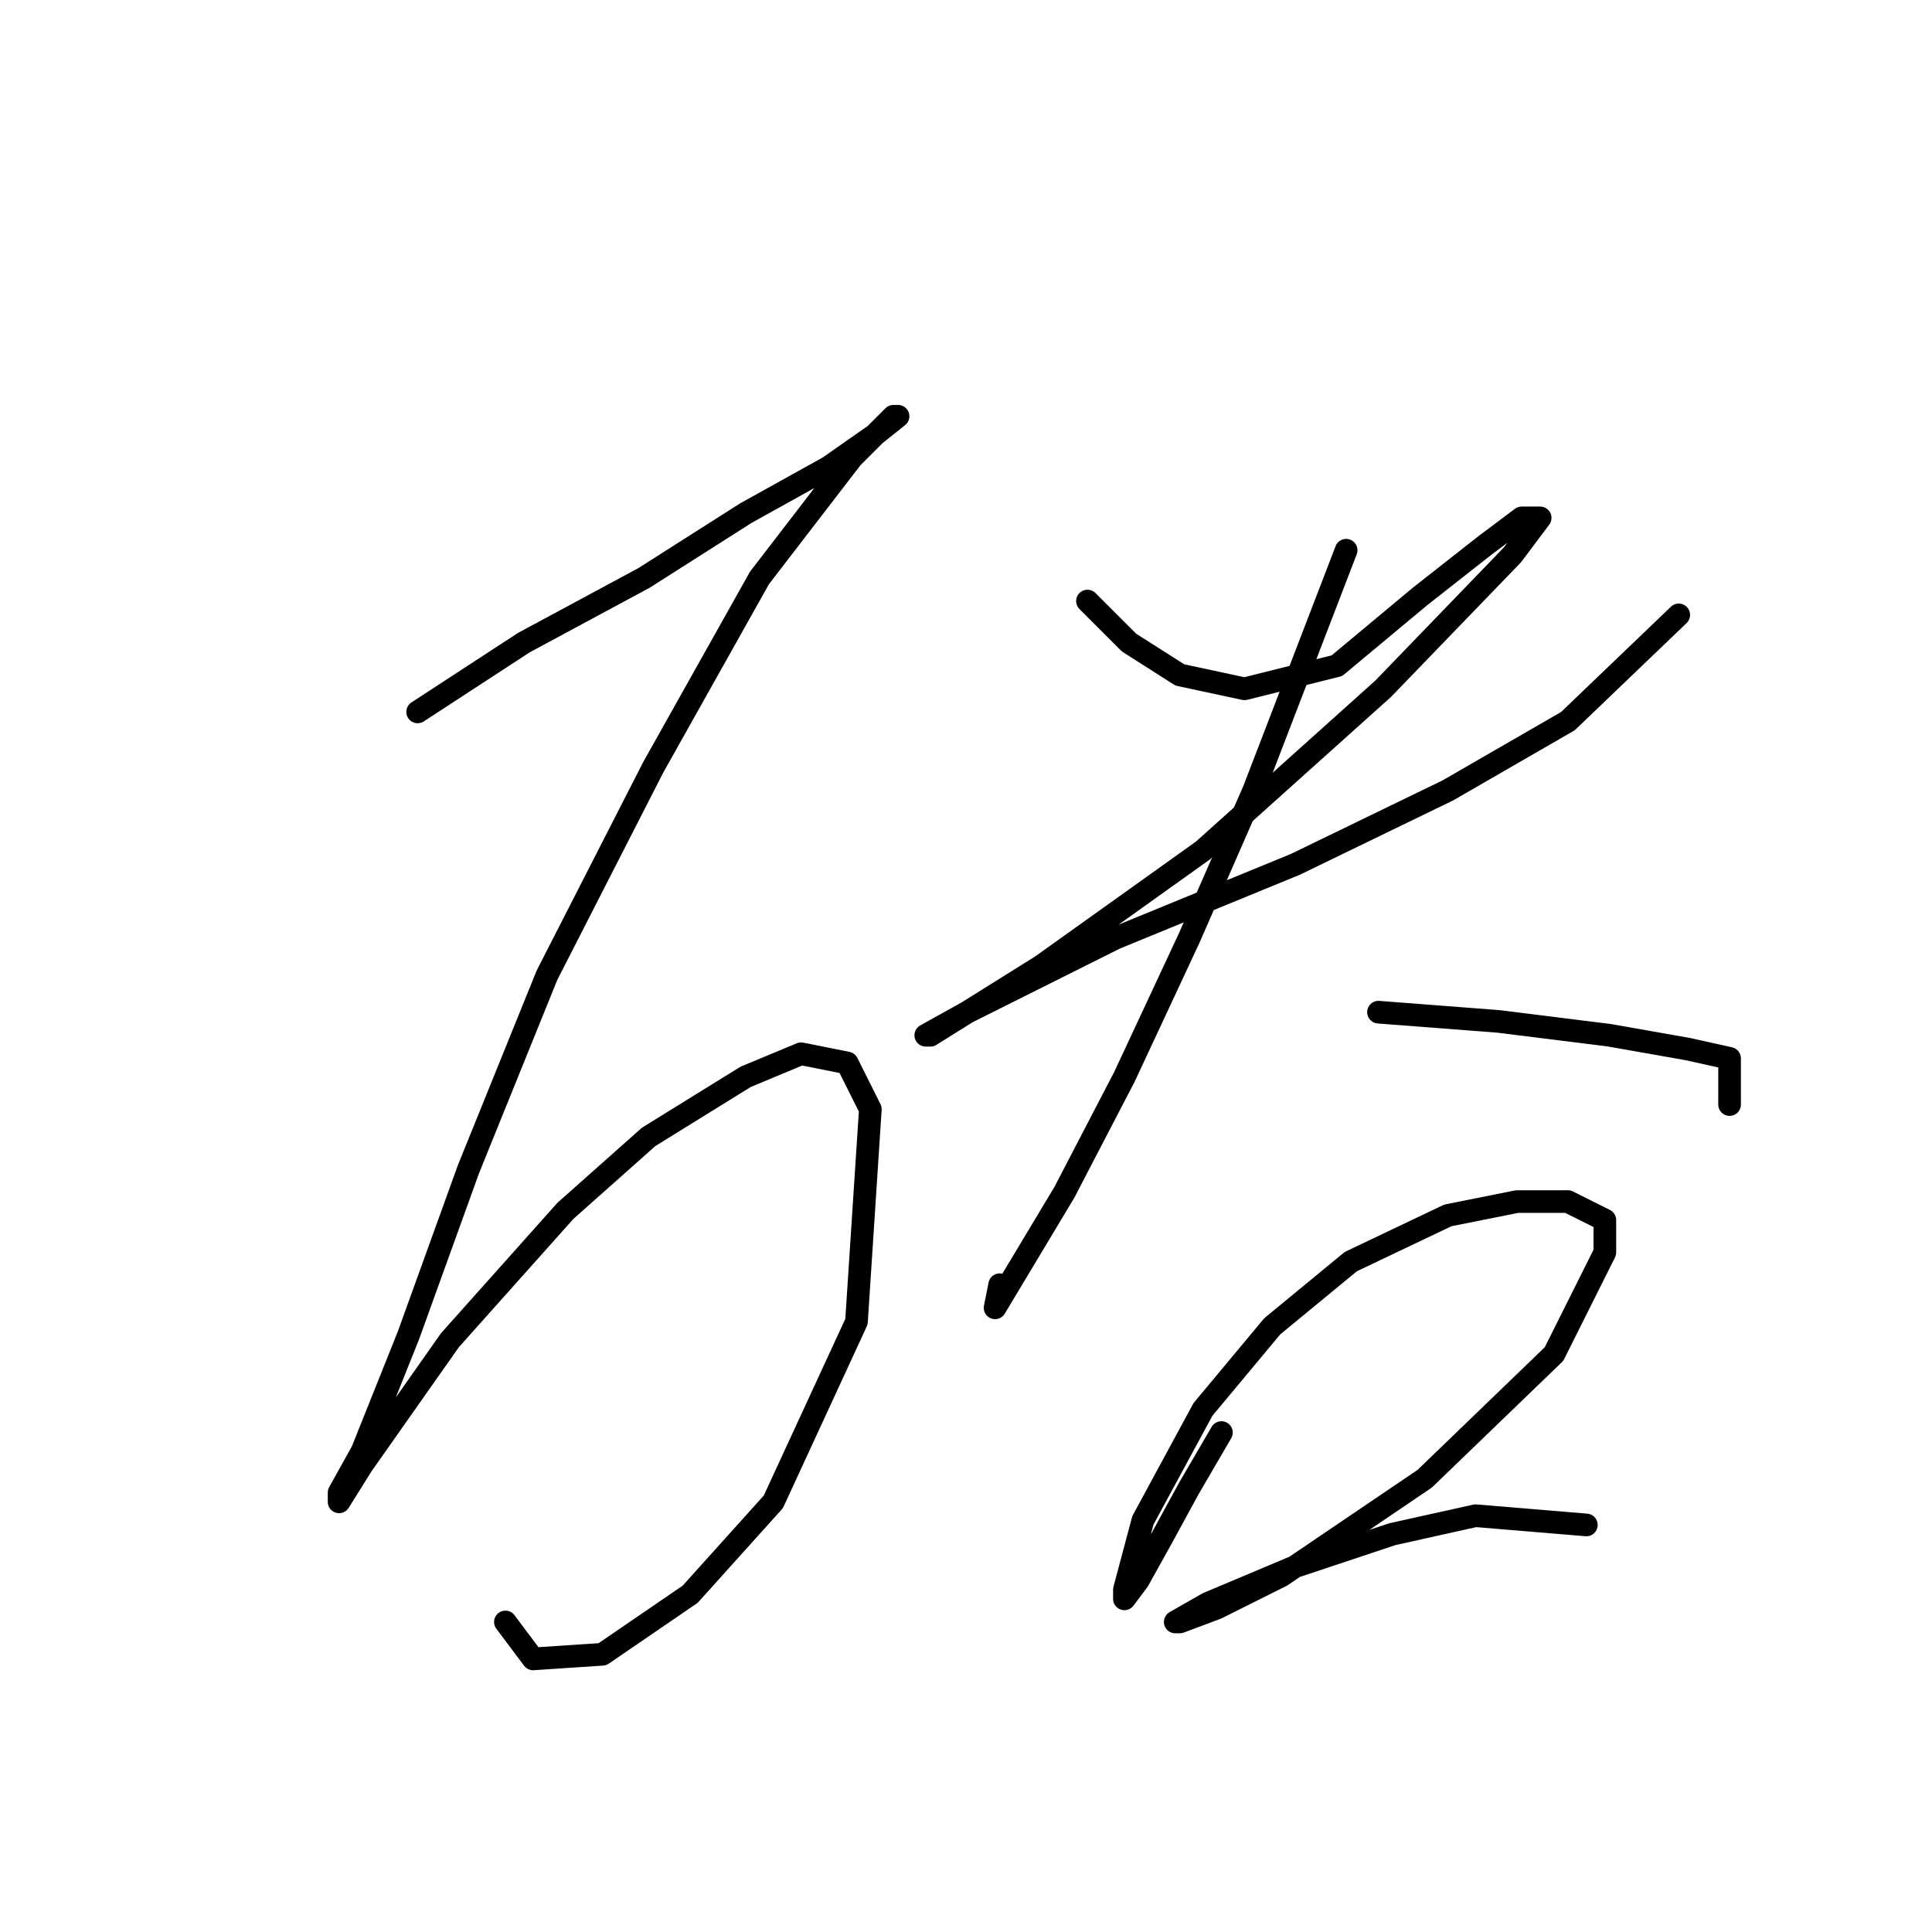 <?xml version="1.0" standalone="no"?>
    <svg width="256" height="256" xmlns="http://www.w3.org/2000/svg" version="1.1">
    <polyline stroke="black" stroke-width="3" stroke-linecap="round" fill="transparent" stroke-linejoin="round" points="55.338 94.331 69.416 85.149 85.331 76.58 98.798 68.01 109.816 61.889 115.937 57.604 118.997 55.156 118.385 55.156 112.876 60.665 100.634 76.58 86.555 101.677 72.477 129.222 62.071 154.93 54.113 176.966 47.992 192.269 44.932 197.778 44.932 199.003 47.992 194.106 59.622 177.579 74.925 160.439 85.943 150.646 98.798 142.688 106.143 139.628 112.264 140.852 115.325 146.973 113.488 175.13 102.47 199.003 91.452 211.245 79.822 219.202 70.64 219.814 66.968 214.918 66.968 214.918 " />
        <polyline stroke="black" stroke-width="3" stroke-linecap="round" fill="transparent" stroke-linejoin="round" points="144.094 79.64 149.603 85.149 156.336 89.434 164.906 91.271 177.148 88.21 188.166 79.028 196.736 72.295 201.633 68.622 204.081 68.622 200.408 73.519 183.269 91.271 159.397 112.695 137.973 127.997 128.179 134.119 123.282 137.179 122.67 137.179 128.179 134.119 147.767 124.325 171.639 114.531 191.839 104.737 207.754 95.555 222.445 81.477 222.445 81.477 " />
        <polyline stroke="black" stroke-width="3" stroke-linecap="round" fill="transparent" stroke-linejoin="round" points="178.372 72.907 166.13 104.737 157.561 124.325 148.991 142.688 141.034 157.991 131.852 173.294 132.464 170.233 132.464 170.233 " />
        <polyline stroke="black" stroke-width="3" stroke-linecap="round" fill="transparent" stroke-linejoin="round" points="182.657 134.119 198.572 135.343 213.263 137.179 223.669 139.015 229.178 140.24 229.178 146.361 229.178 146.361 " />
        <polyline stroke="black" stroke-width="3" stroke-linecap="round" fill="transparent" stroke-linejoin="round" points="161.845 189.821 157.561 197.166 153.888 203.899 150.827 209.408 148.991 211.857 148.991 210.633 151.439 201.451 159.397 186.76 168.579 175.742 178.984 167.173 191.839 161.052 201.021 159.215 207.754 159.215 212.651 161.664 212.651 165.948 205.917 179.415 188.778 195.942 169.803 208.796 161.233 213.081 156.336 214.918 155.724 214.918 160.009 212.469 171.639 207.572 184.494 203.287 195.512 200.839 210.202 202.063 210.202 202.063 " />
        </svg>